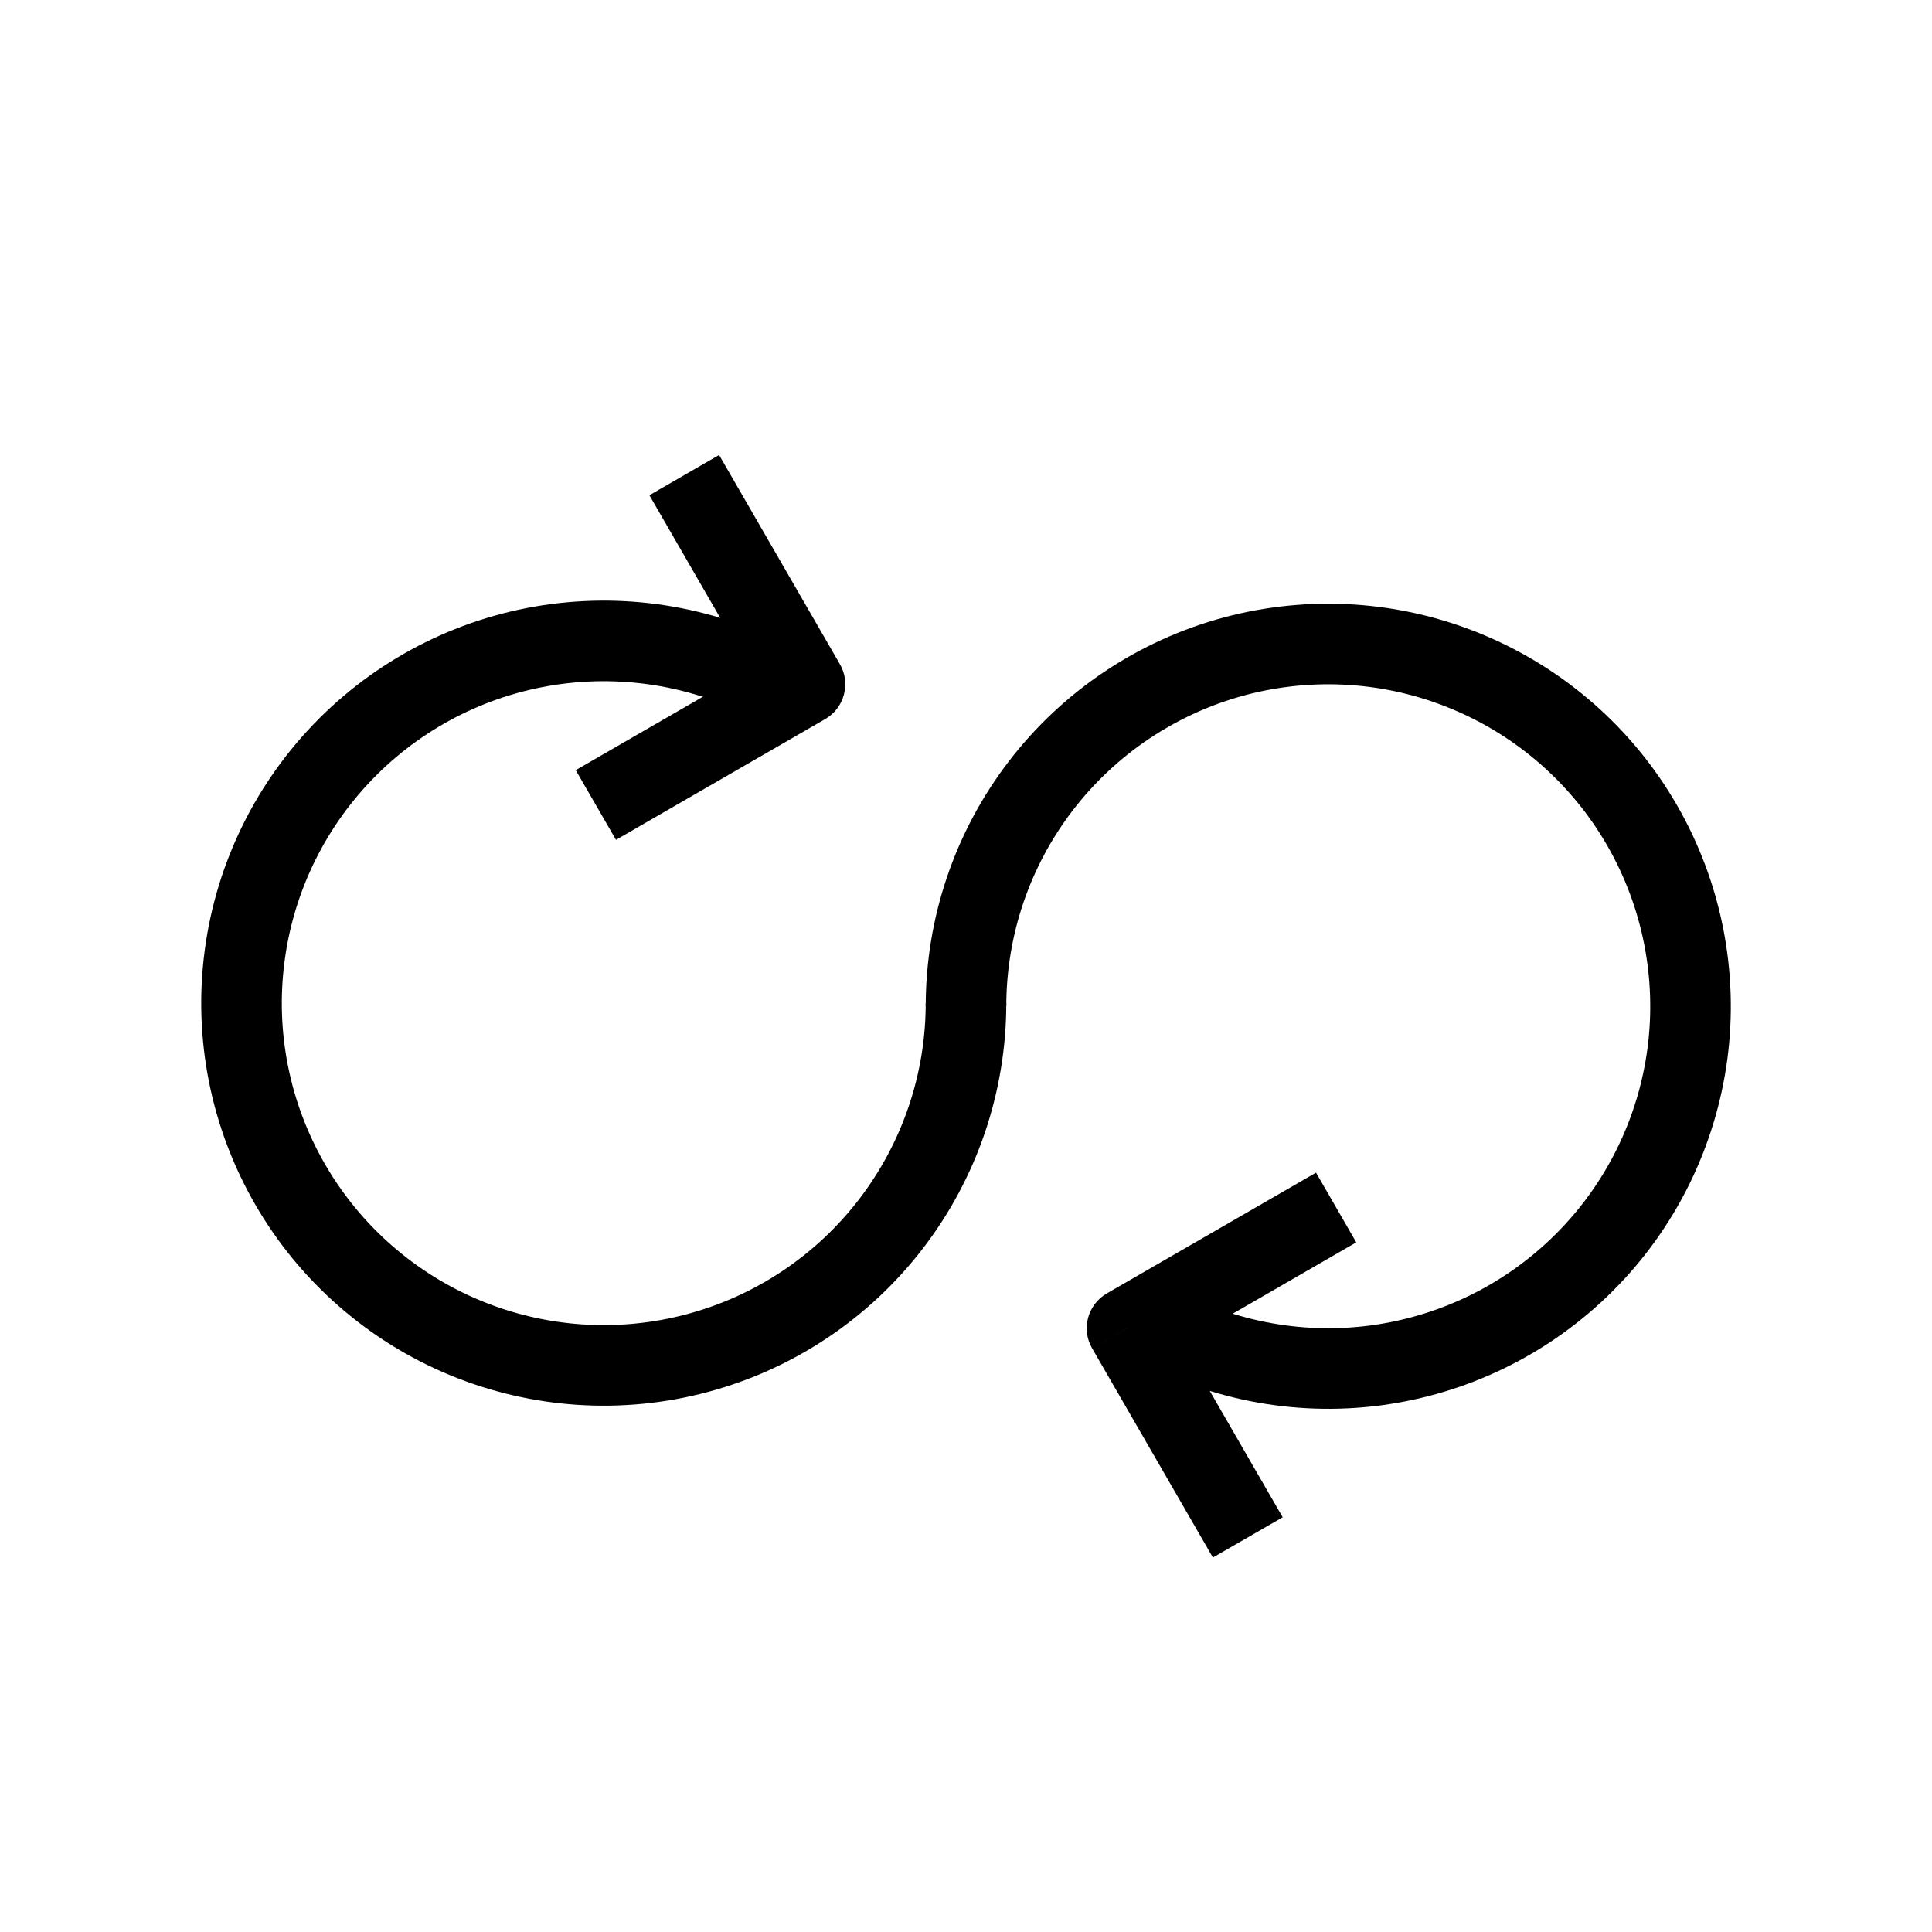 <svg width="24" height="24" viewBox="0 0 24 24" fill="none" xmlns="http://www.w3.org/2000/svg">
<path d="M14 16.5L13.567 16.75C13.428 16.511 13.511 16.205 13.75 16.067L14 16.5ZM15.067 19.348L13.567 16.75L14.434 16.25L15.934 18.848L15.067 19.348ZM13.75 16.067L16.348 14.567L16.848 15.433L14.25 16.933L13.75 16.067Z" fill="black"/>
<path d="M14.25 16.397C15.108 16.892 16.105 17.091 17.087 16.962C18.07 16.832 18.982 16.382 19.682 15.682C20.383 14.982 20.832 14.069 20.962 13.087C21.091 12.105 20.892 11.108 20.397 10.25C19.902 9.392 19.137 8.722 18.222 8.343C17.307 7.963 16.292 7.897 15.335 8.153C14.379 8.41 13.533 8.975 12.93 9.761C12.327 10.546 12 11.509 12 12.5" stroke="black" stroke-width="1.001" stroke-linejoin="round"/>
<path d="M10 8.5L10.433 8.25C10.5 8.365 10.518 8.501 10.483 8.63C10.449 8.758 10.365 8.867 10.25 8.933L10 8.5ZM8.933 5.652L10.433 8.25L9.567 8.75L8.067 6.152L8.933 5.652ZM10.25 8.933L7.652 10.433L7.152 9.567L9.75 8.067L10.25 8.933Z" fill="black"/>
<path d="M9.75 8.564C8.892 8.069 7.895 7.871 6.913 8C5.931 8.129 5.019 8.579 4.318 9.28C3.618 9.98 3.168 10.892 3.039 11.874C2.909 12.856 3.108 13.854 3.603 14.711C4.098 15.569 4.863 16.24 5.778 16.619C6.693 16.998 7.708 17.065 8.665 16.808C9.622 16.552 10.467 15.987 11.07 15.201C11.673 14.415 12 13.452 12 12.461" stroke="black" stroke-width="1.001" stroke-linejoin="round"/>
</svg>

